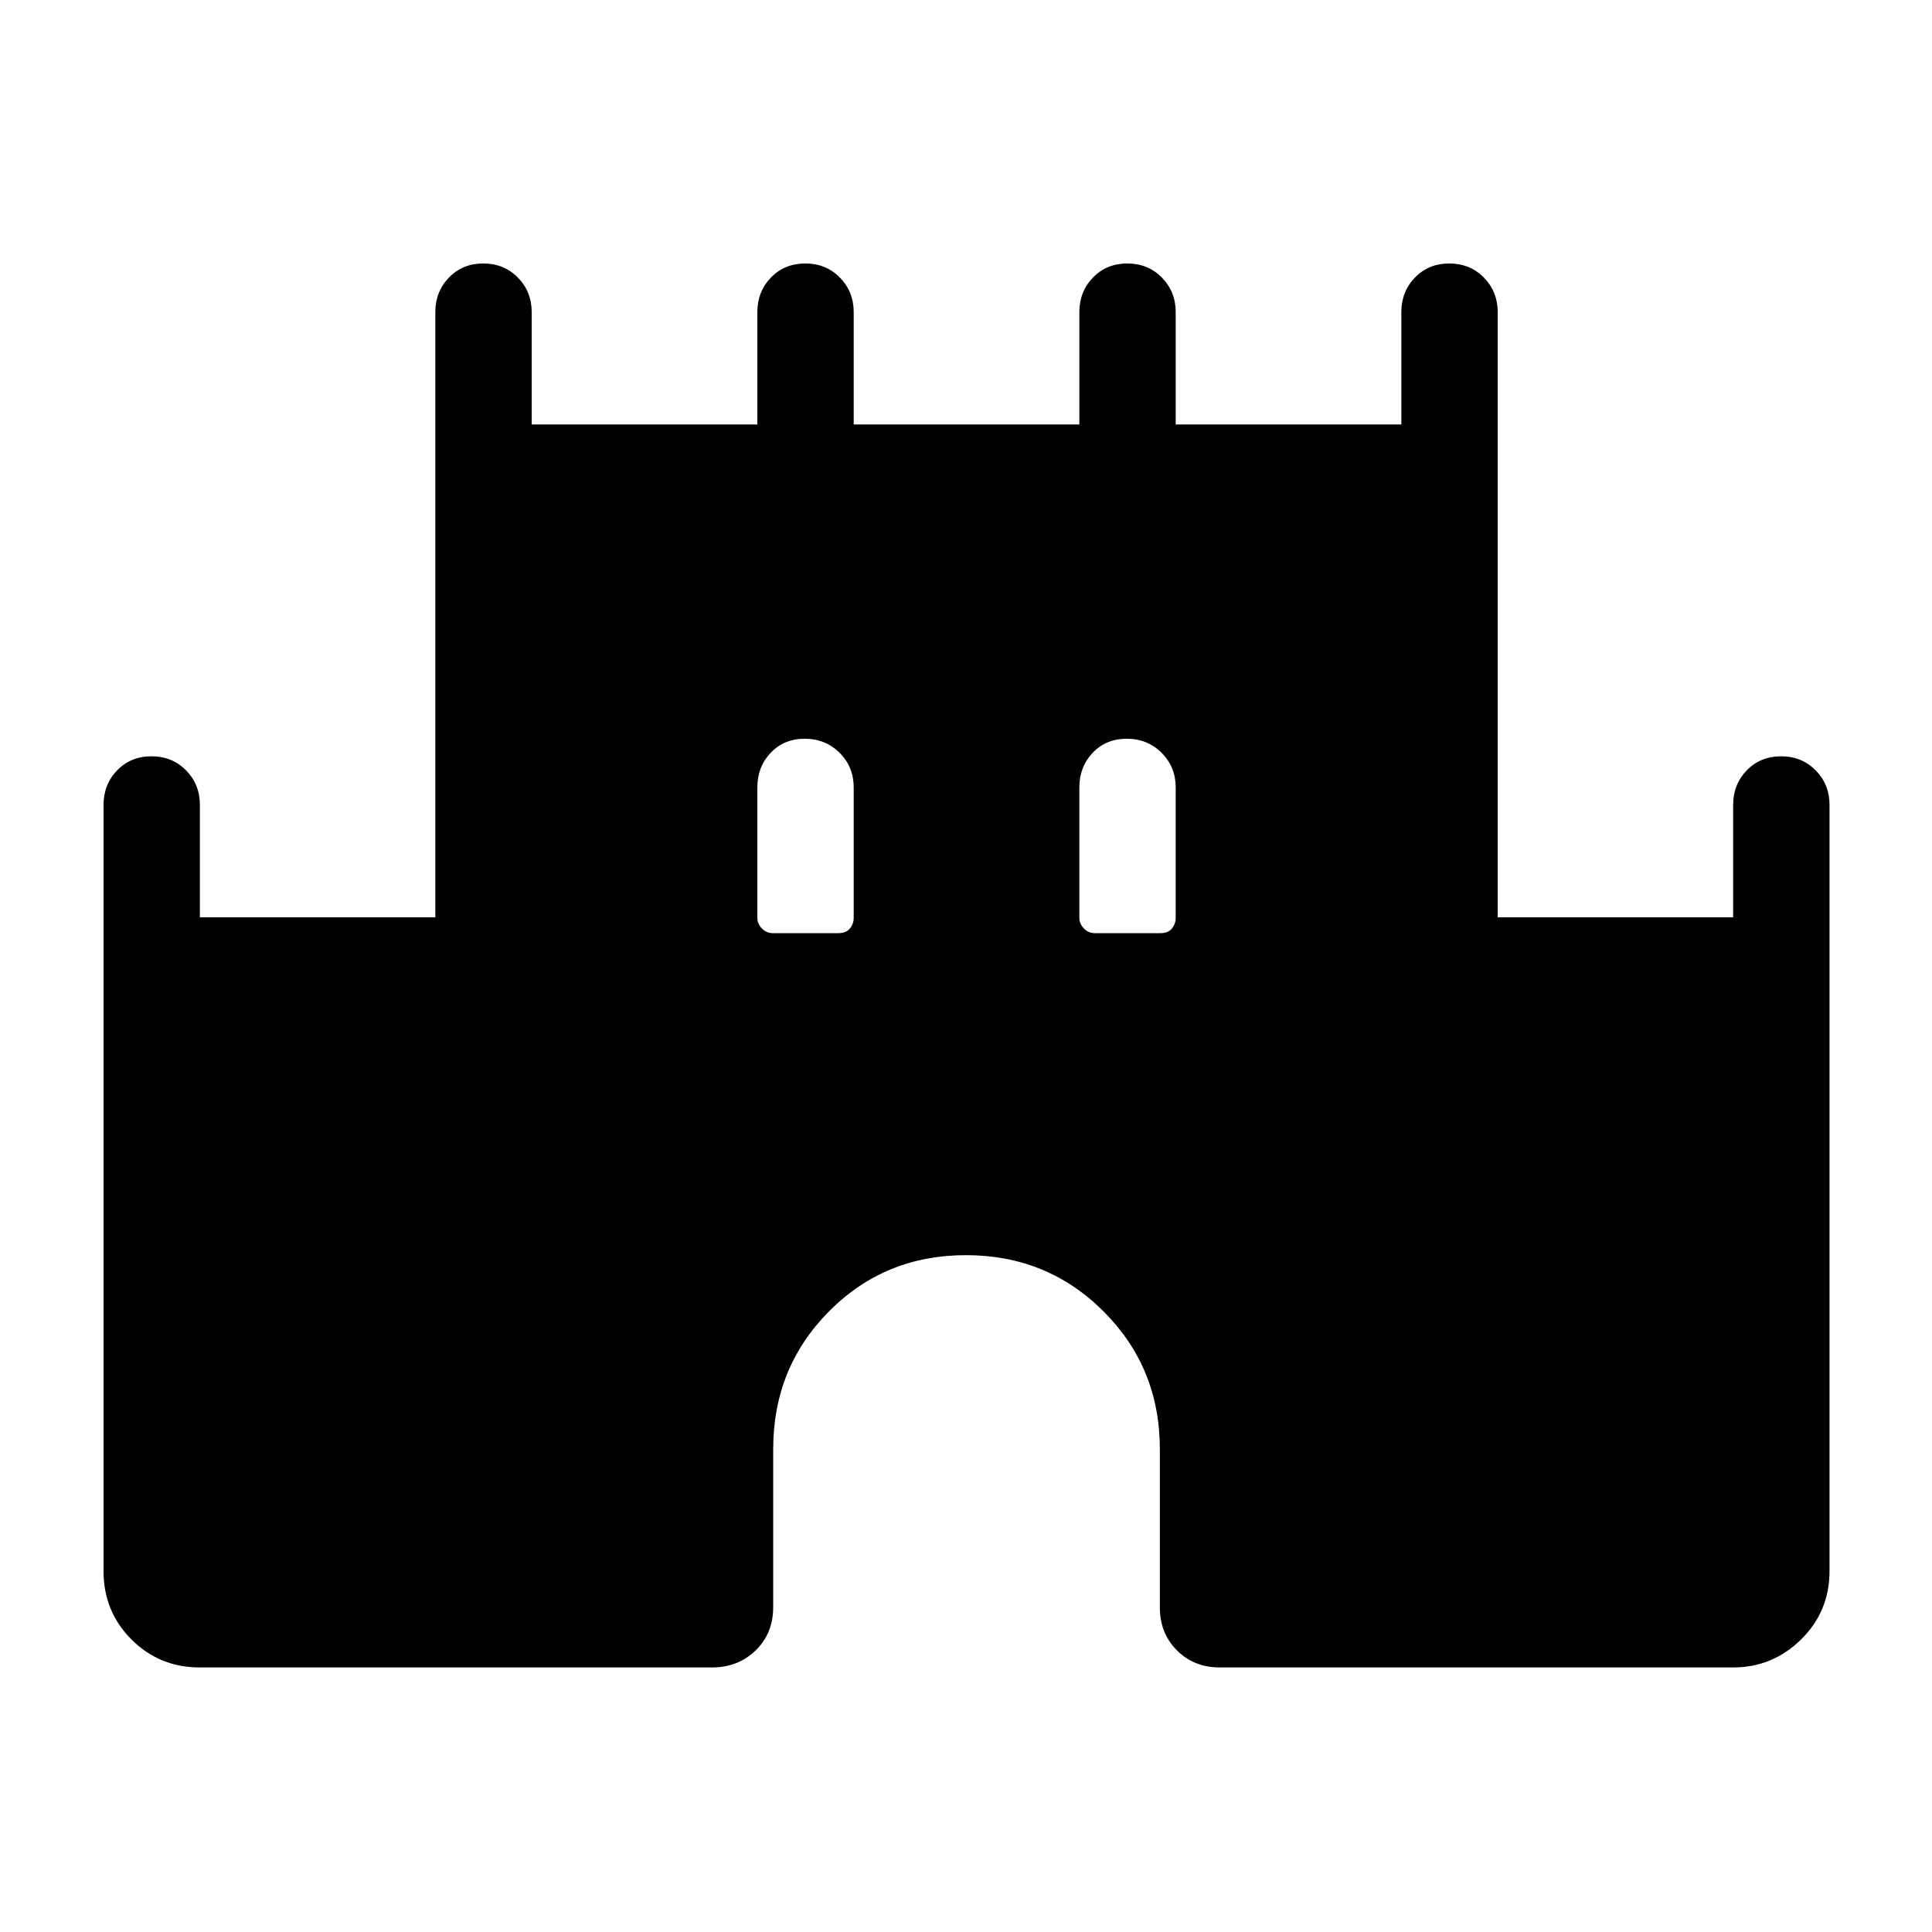 <svg xmlns="http://www.w3.org/2000/svg" height="40" viewBox="0 -960 960 960" width="40"><path d="M51.45-179.33V-560q0-10.23 6.76-17.22 6.77-6.98 17.05-6.98 10.29 0 17.18 6.98 6.89 6.99 6.89 17.22v55.8h116.99v-300.67q0-10.23 6.76-17.22 6.77-6.99 17.05-6.99 10.29 0 17.18 6.99 6.89 6.99 6.89 17.22v55.79h112.12v-55.79q0-10.23 6.76-17.22 6.77-6.99 17.05-6.99 10.29 0 17.18 6.99 6.89 6.99 6.89 17.22v55.79h112.12v-55.79q0-10.23 6.76-17.22 6.77-6.99 17.05-6.99 10.29 0 17.18 6.99 6.89 6.99 6.89 17.22v55.79h112.12v-55.79q0-10.23 6.76-17.22 6.77-6.99 17.05-6.99 10.29 0 17.18 6.99 6.89 6.99 6.89 17.22v300.67h116.99V-560q0-10.23 6.77-17.22 6.76-6.98 17.05-6.98 10.28 0 17.18 6.98 6.89 6.99 6.89 17.22v380.67q0 20.09-14.16 33.99-14.16 13.89-33.73 13.89H606.15q-12.84 0-21.34-8.49-8.49-8.5-8.49-21.34V-240q0-40.4-27.96-68.36T480-336.32q-40.4 0-68.1 27.96-27.7 27.96-27.7 68.36v78.53q0 13.13-8.75 21.58-8.76 8.44-21.6 8.44H99.33q-20.09 0-33.99-13.89-13.89-13.9-13.89-33.99Zm332.52-316.99h32.6q3.83 0 5.73-2.3 1.9-2.3 1.9-5.35v-64.75q0-10.23-7.02-17.22-7.03-6.98-17.31-6.98-10.29 0-16.92 6.98-6.63 6.99-6.63 17.22v64.75q0 3.05 2.3 5.35t5.35 2.3Zm160 0h32.6q3.83 0 5.73-2.3 1.9-2.3 1.9-5.35v-64.75q0-10.23-7.02-17.22-7.03-6.98-17.31-6.98-10.29 0-16.92 6.98-6.63 6.99-6.63 17.22v64.75q0 3.05 2.3 5.35t5.35 2.3Z"/></svg>